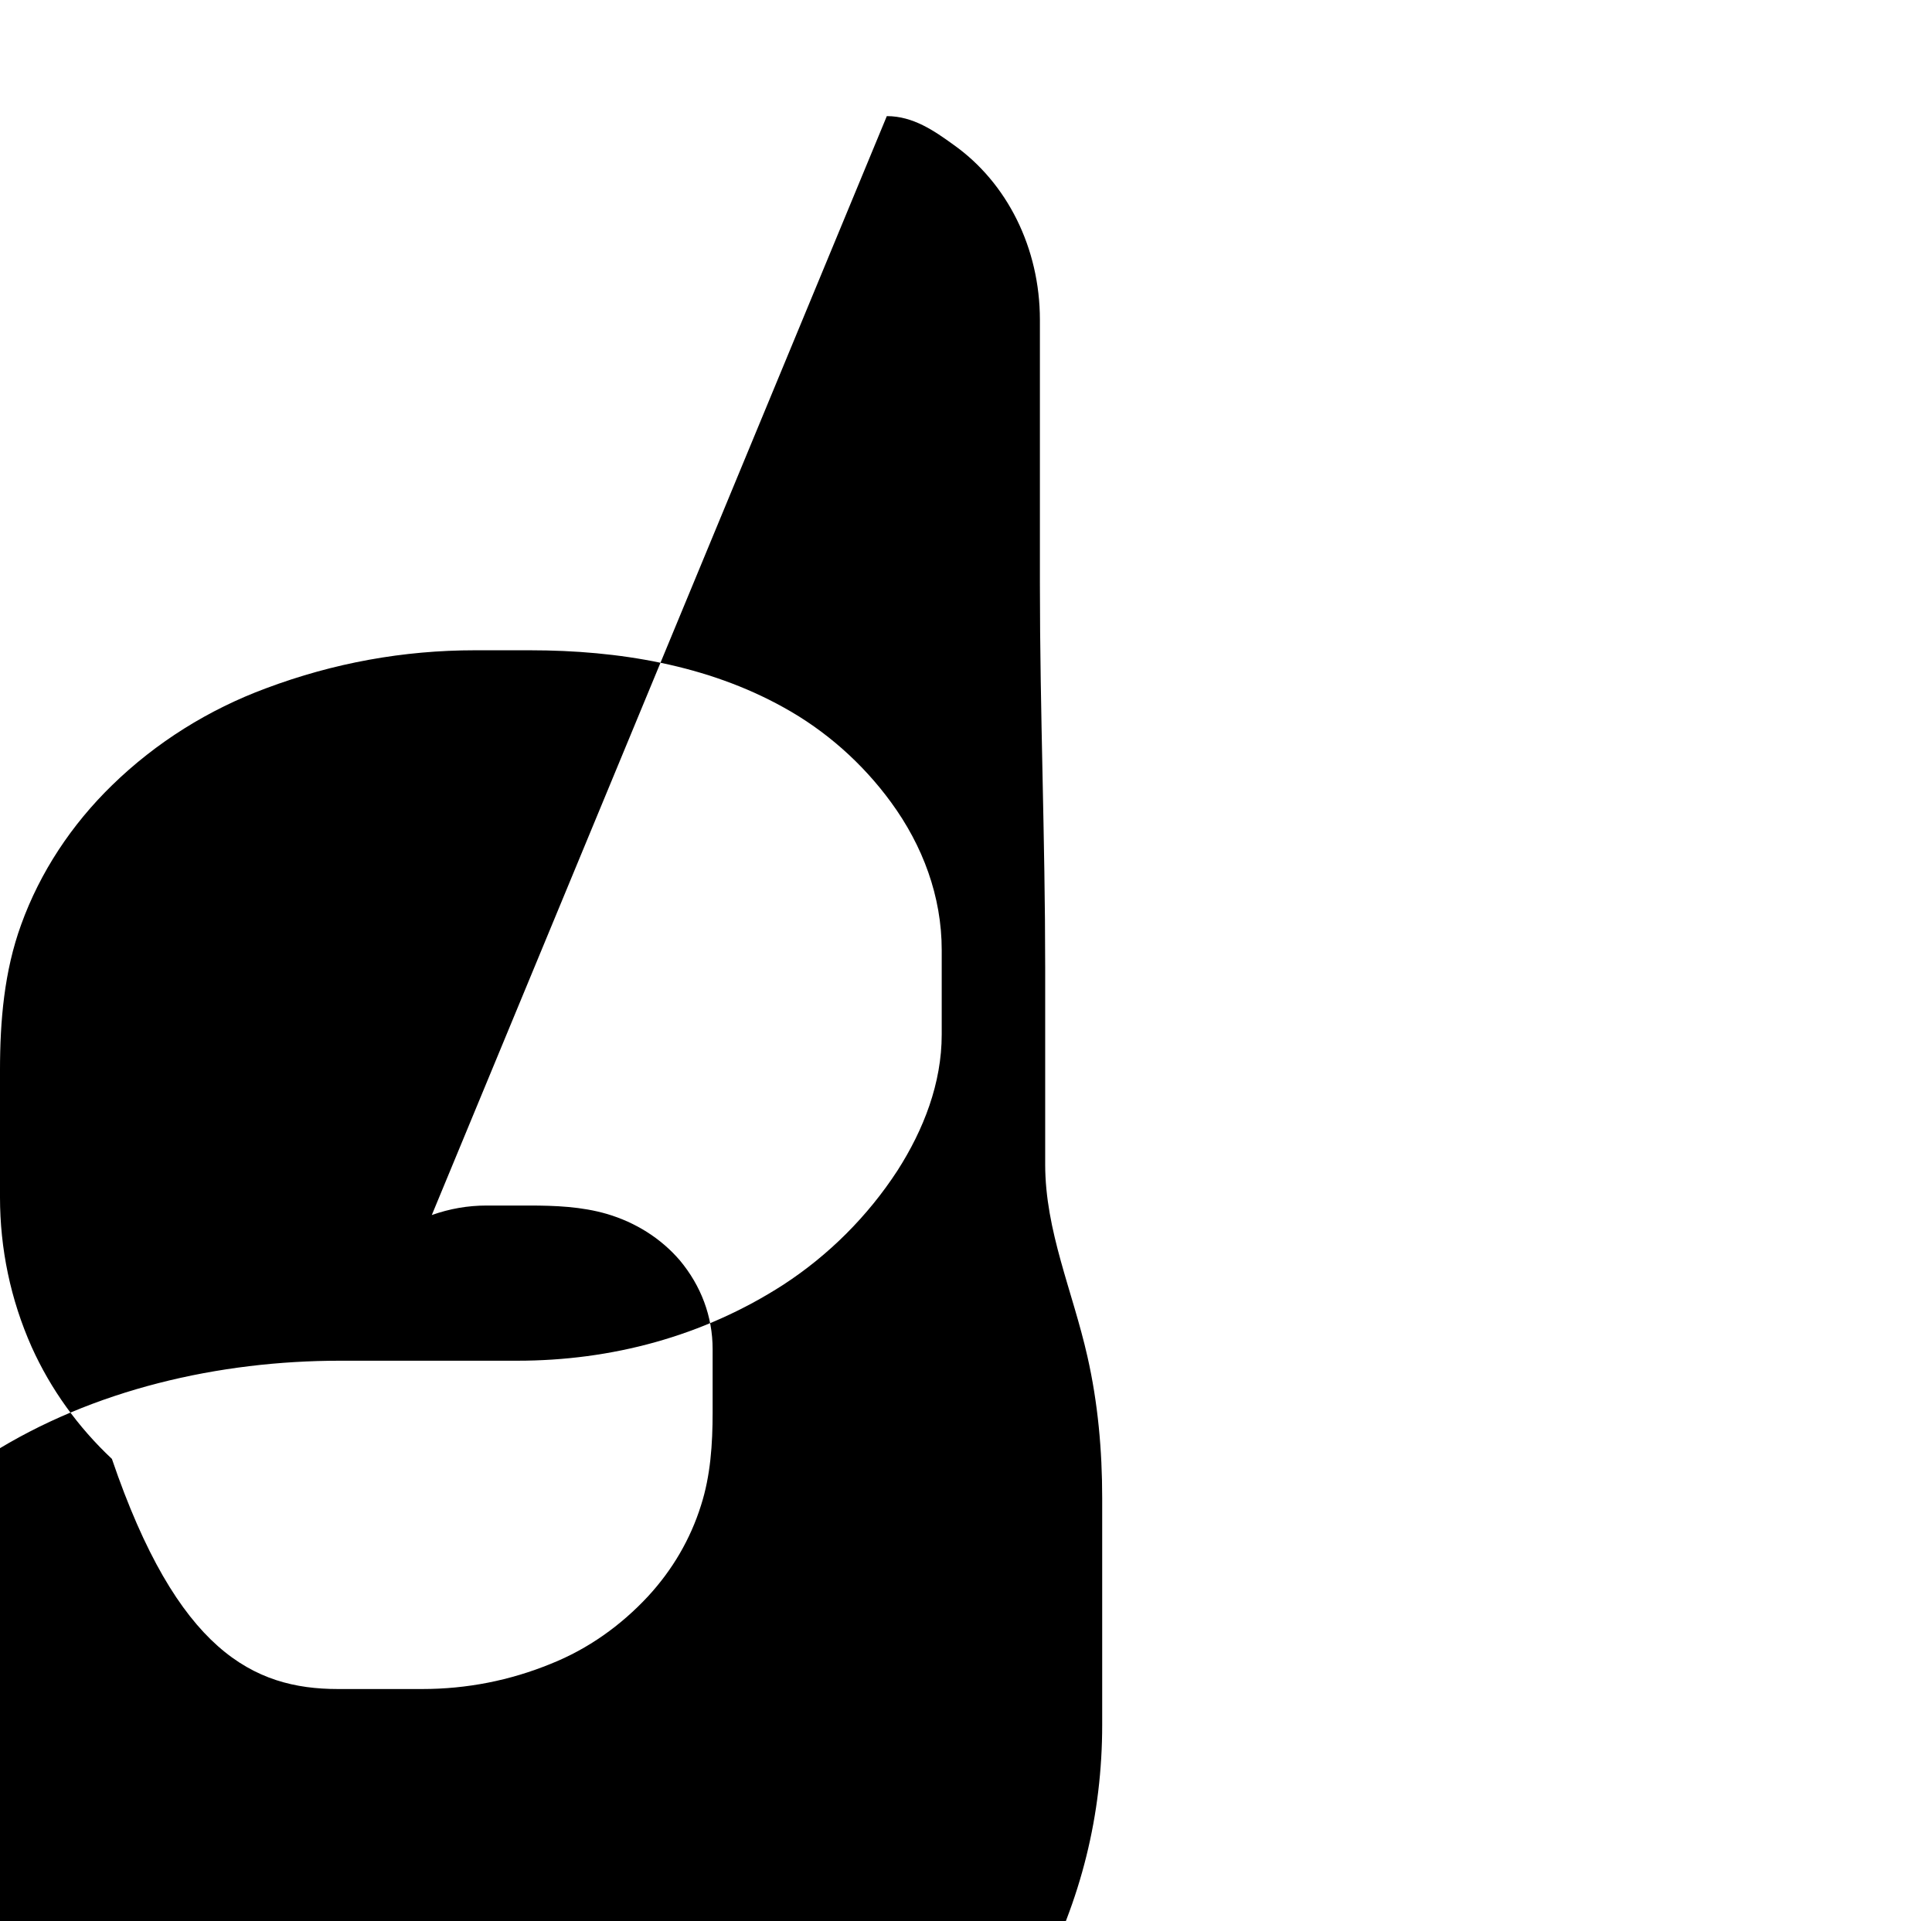 <svg xmlns="http://www.w3.org/2000/svg" viewBox="0 0 183 182">
  <path d="M84 11c2.5 0 4.5 1.4 6.3 2.7 5.1 3.6 8.2 9.8 8.2 16.6v25c0 12.1.5 24.2.5 36.3v18.7c0 6.3 2.6 12 4 18.2 1 4.4 1.4 8.9 1.4 13.4v21.5c0 8.5-2 16.6-6 24.2-2.8 5.4-6.8 10.2-11.4 14.3-8.6 7.7-19.6 12.8-31.2 15.4-6.8 1.5-14 1.9-21 1.9H17c-3.4 0-6.8-.4-10.1-1.2-5.8-1.4-11.2-4.2-15.9-8C-15.2 202.8-20 195.6-20 187v-15c0-7.4 2.1-14.5 5.8-20.8 3.2-5.4 7.8-10 13.2-13.4 9.8-6.2 21.8-8.9 33.2-8.9h16.8c8.9 0 17.6-2.3 25.2-7.2 4.3-2.8 8-6.5 10.8-10.8 2.5-3.9 4.2-8.3 4.2-12.9v-8c0-5.1-1.8-9.9-4.8-14-2.7-3.7-6.2-6.8-10.2-9-7.2-4-15.6-5.4-24-5.4H45c-6.8 0-13.4 1.2-19.8 3.6-5.4 2-10.4 5.1-14.6 9.2-3.8 3.7-6.8 8.2-8.6 13.2-1.6 4.4-2 9.1-2 13.8v12c0 4.9 1 9.7 3 14.2 1.8 4 4.4 7.6 7.6 10.6C16.8 156.4 24 160 32 160h8c4.2 0 8.3-.8 12.2-2.4 3.5-1.4 6.6-3.6 9.2-6.4 2.3-2.5 4-5.4 5-8.6.9-2.8 1.1-5.8 1.1-8.8v-6c0-3.1-1.1-6-3.1-8.4-1.8-2.1-4.2-3.6-6.9-4.4-2.4-.7-4.9-.8-7.4-.8h-4c-1.8 0-3.5.3-5.2.9z" fill="#000"/>
</svg>